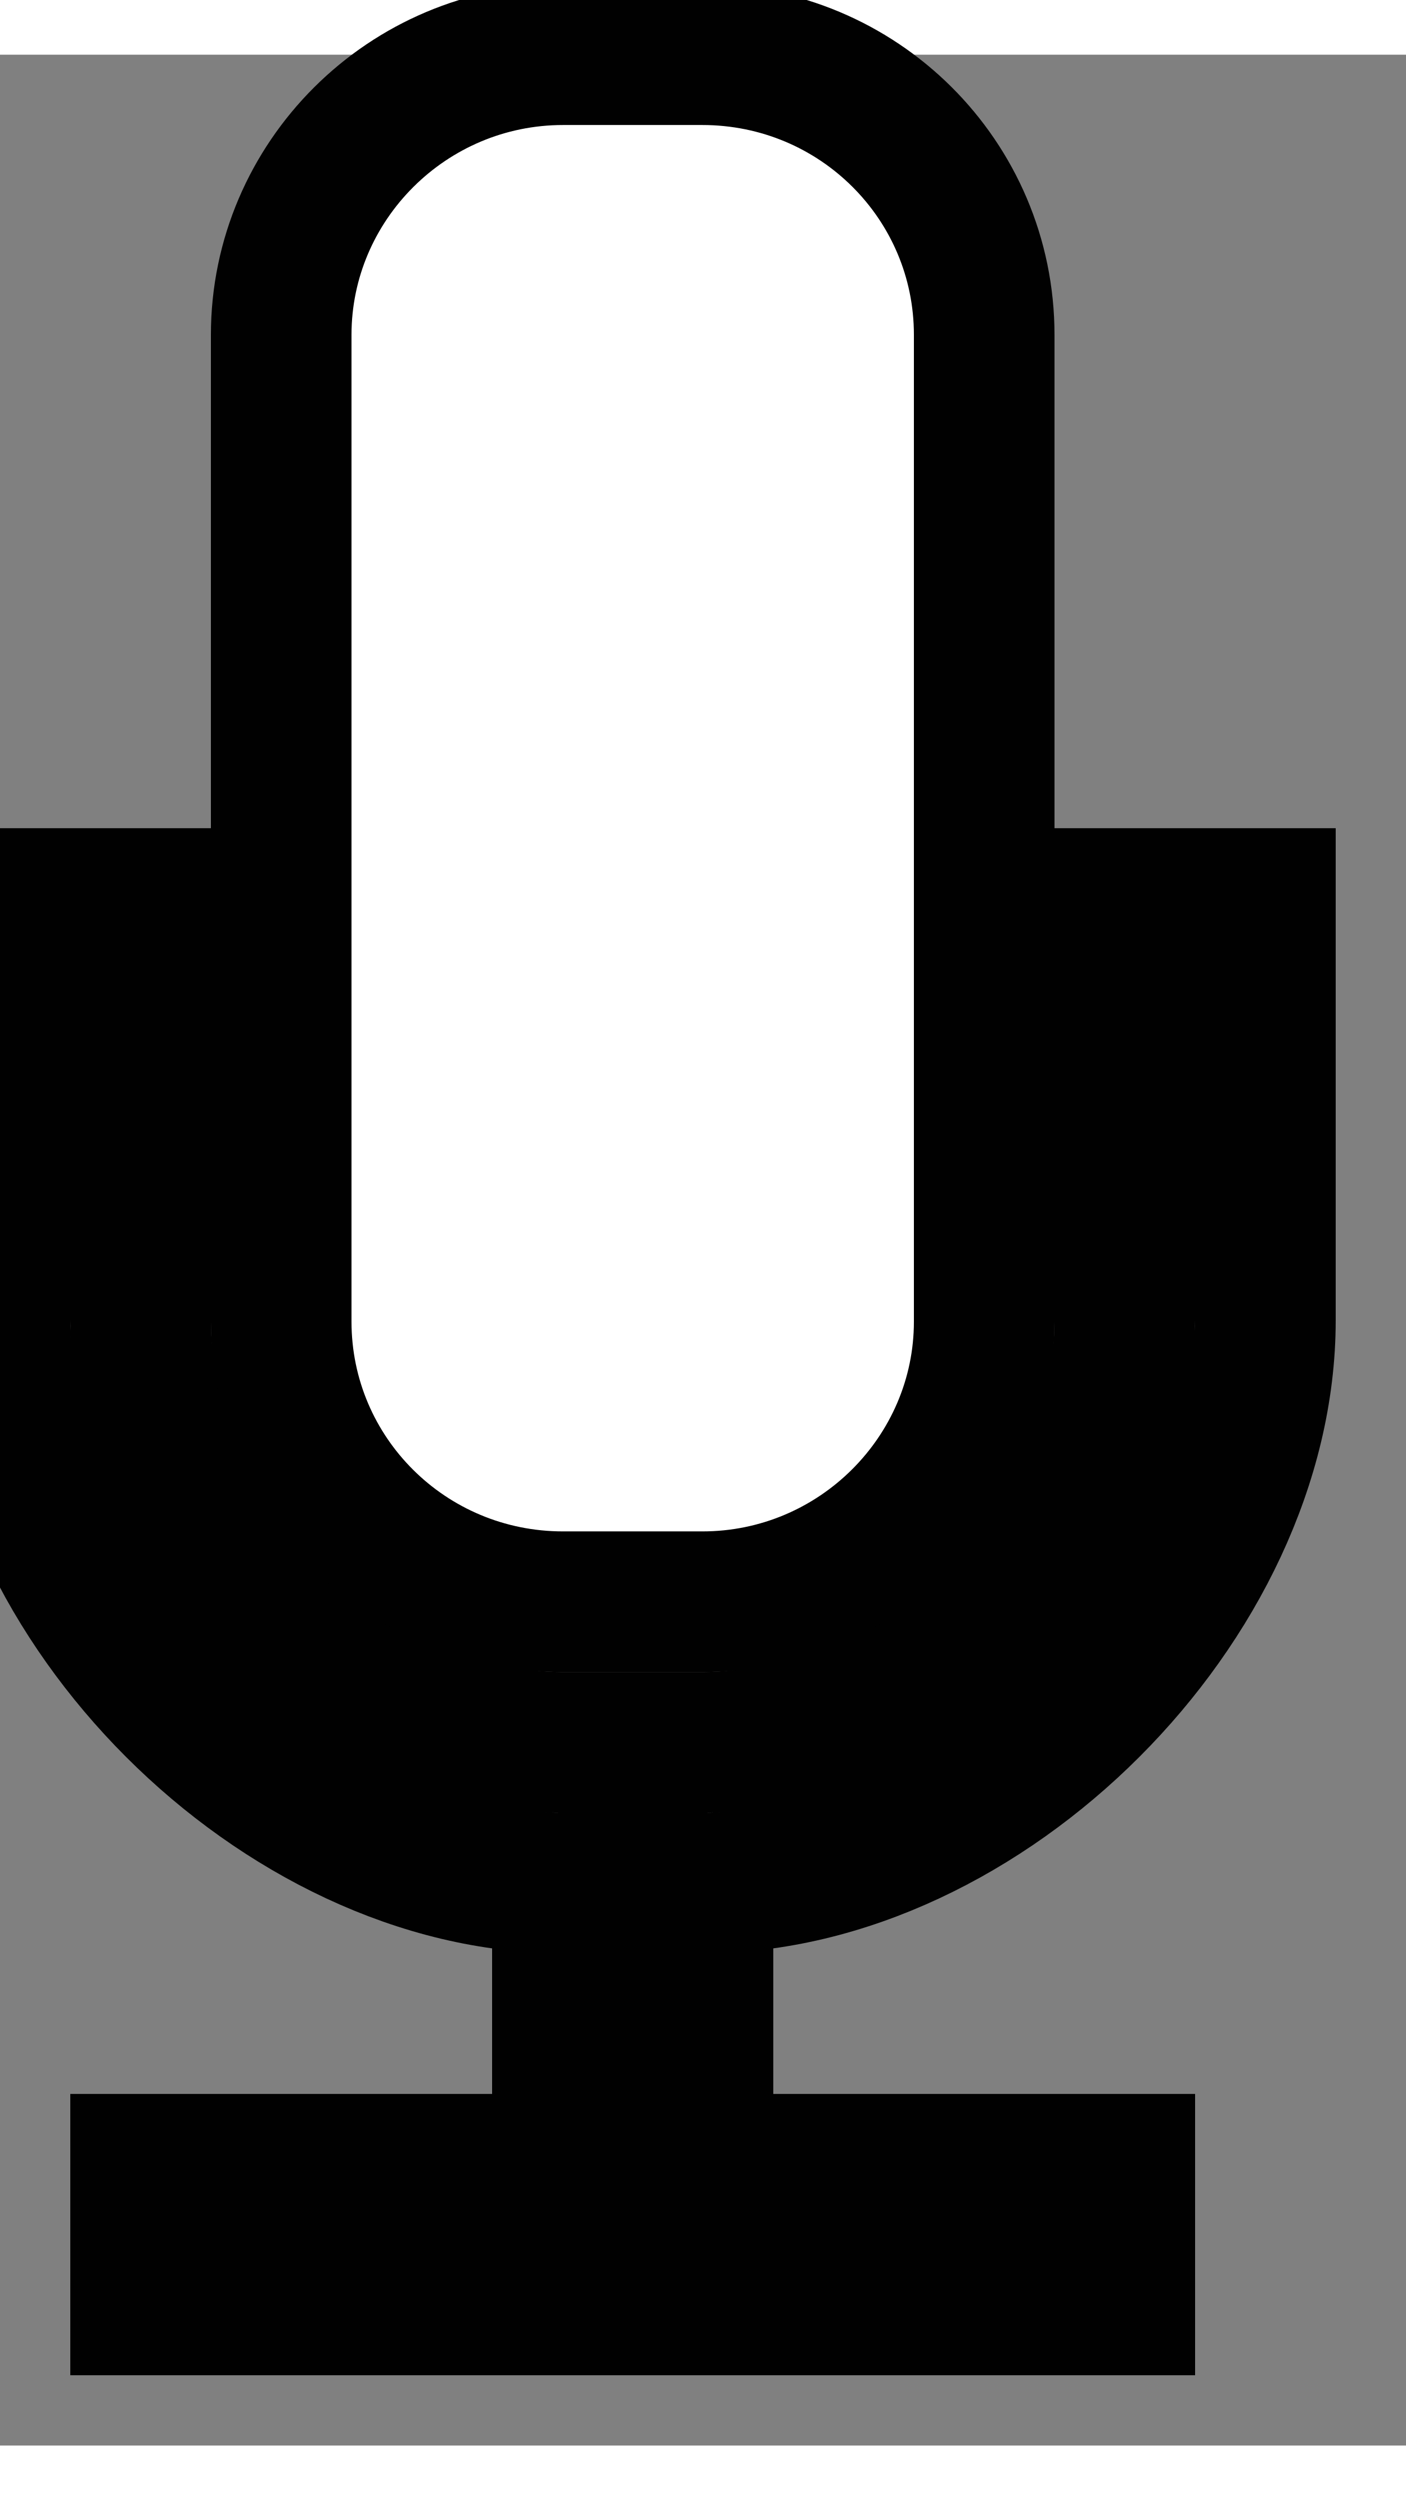 <?xml version="1.0" ?><!DOCTYPE svg  PUBLIC '-//W3C//DTD SVG 1.1//EN'  'http://www.w3.org/Graphics/SVG/1.1/DTD/svg11.dtd'>
<svg width="9" xmlns="http://www.w3.org/2000/svg" height="16" viewBox="0 0 10 17" xmlns:xlink="http://www.w3.org/1999/xlink" enable-background="new 0 0 10 17">
<rect x="0" y="0" width="10" height="17" fill="#808080" stroke="none"/>
<path d="M8,9c0,1.5-1.5,3-3,3H4c-1.5,0-3-1.5-3-3V6H0v3c0,2,2,4,4,4v2H1v1h7v-1H5v-2c2,0,4-2,4-4V6H8V9z" fill="#ffffff" stroke="#010101"/>
<path d="M4.995,11C6.103,11,7,10.1,7,9.008V1.992C7,0.892,6.106,0,4.995,0h-0.99C2.897,0,2,0.9,2,1.992v7.016   C2,10.108,2.894,11,4.005,11H4.995z" fill="#ffffff" stroke="#010101"/>
</svg>
